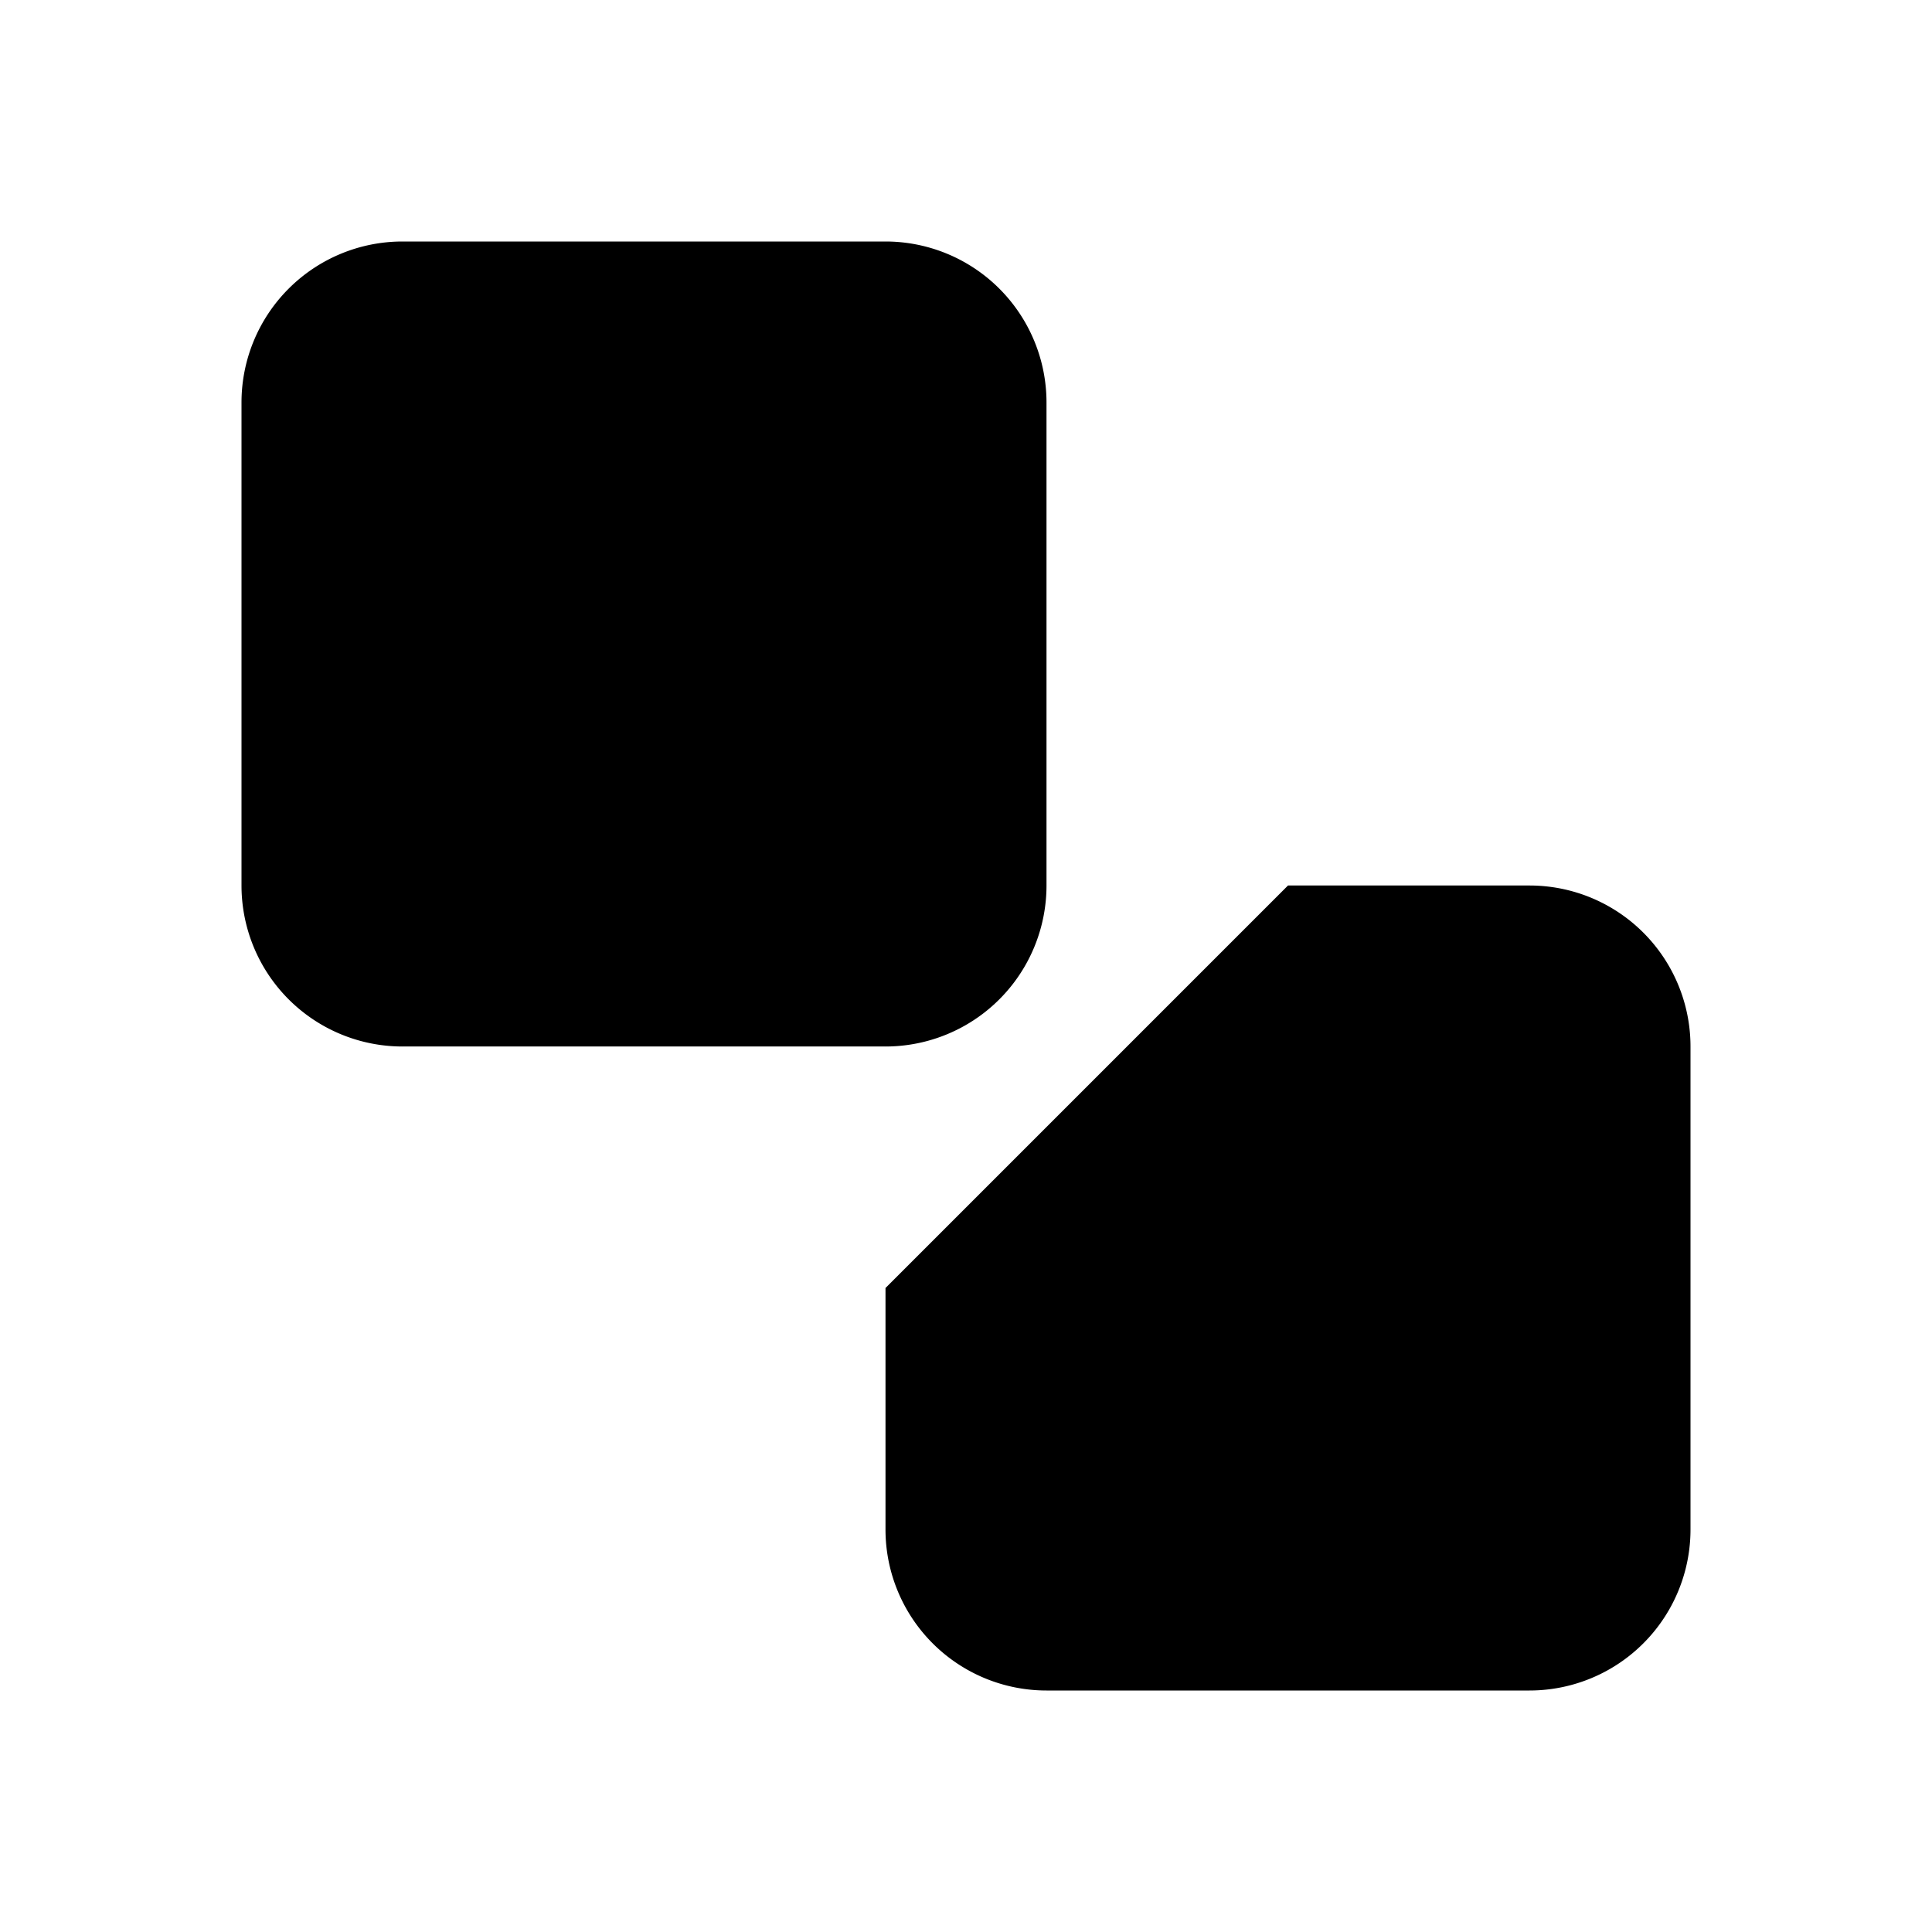 <svg xmlns="http://www.w3.org/2000/svg" viewBox="0 0 24 24"><path d="M8 6v2m0 0v2m0-2h2M8 8H6m-1 5h6a2 2 0 0 0 2-2V5a2 2 0 0 0-2-2H5a2 2 0 0 0-2 2v6a2 2 0 0 0 2 2M16 11h3a2 2 0 0 1 2 2v6a2 2 0 0 1-2 2h-6a2 2 0 0 1-2-2v-3m3 0h4"/></svg>